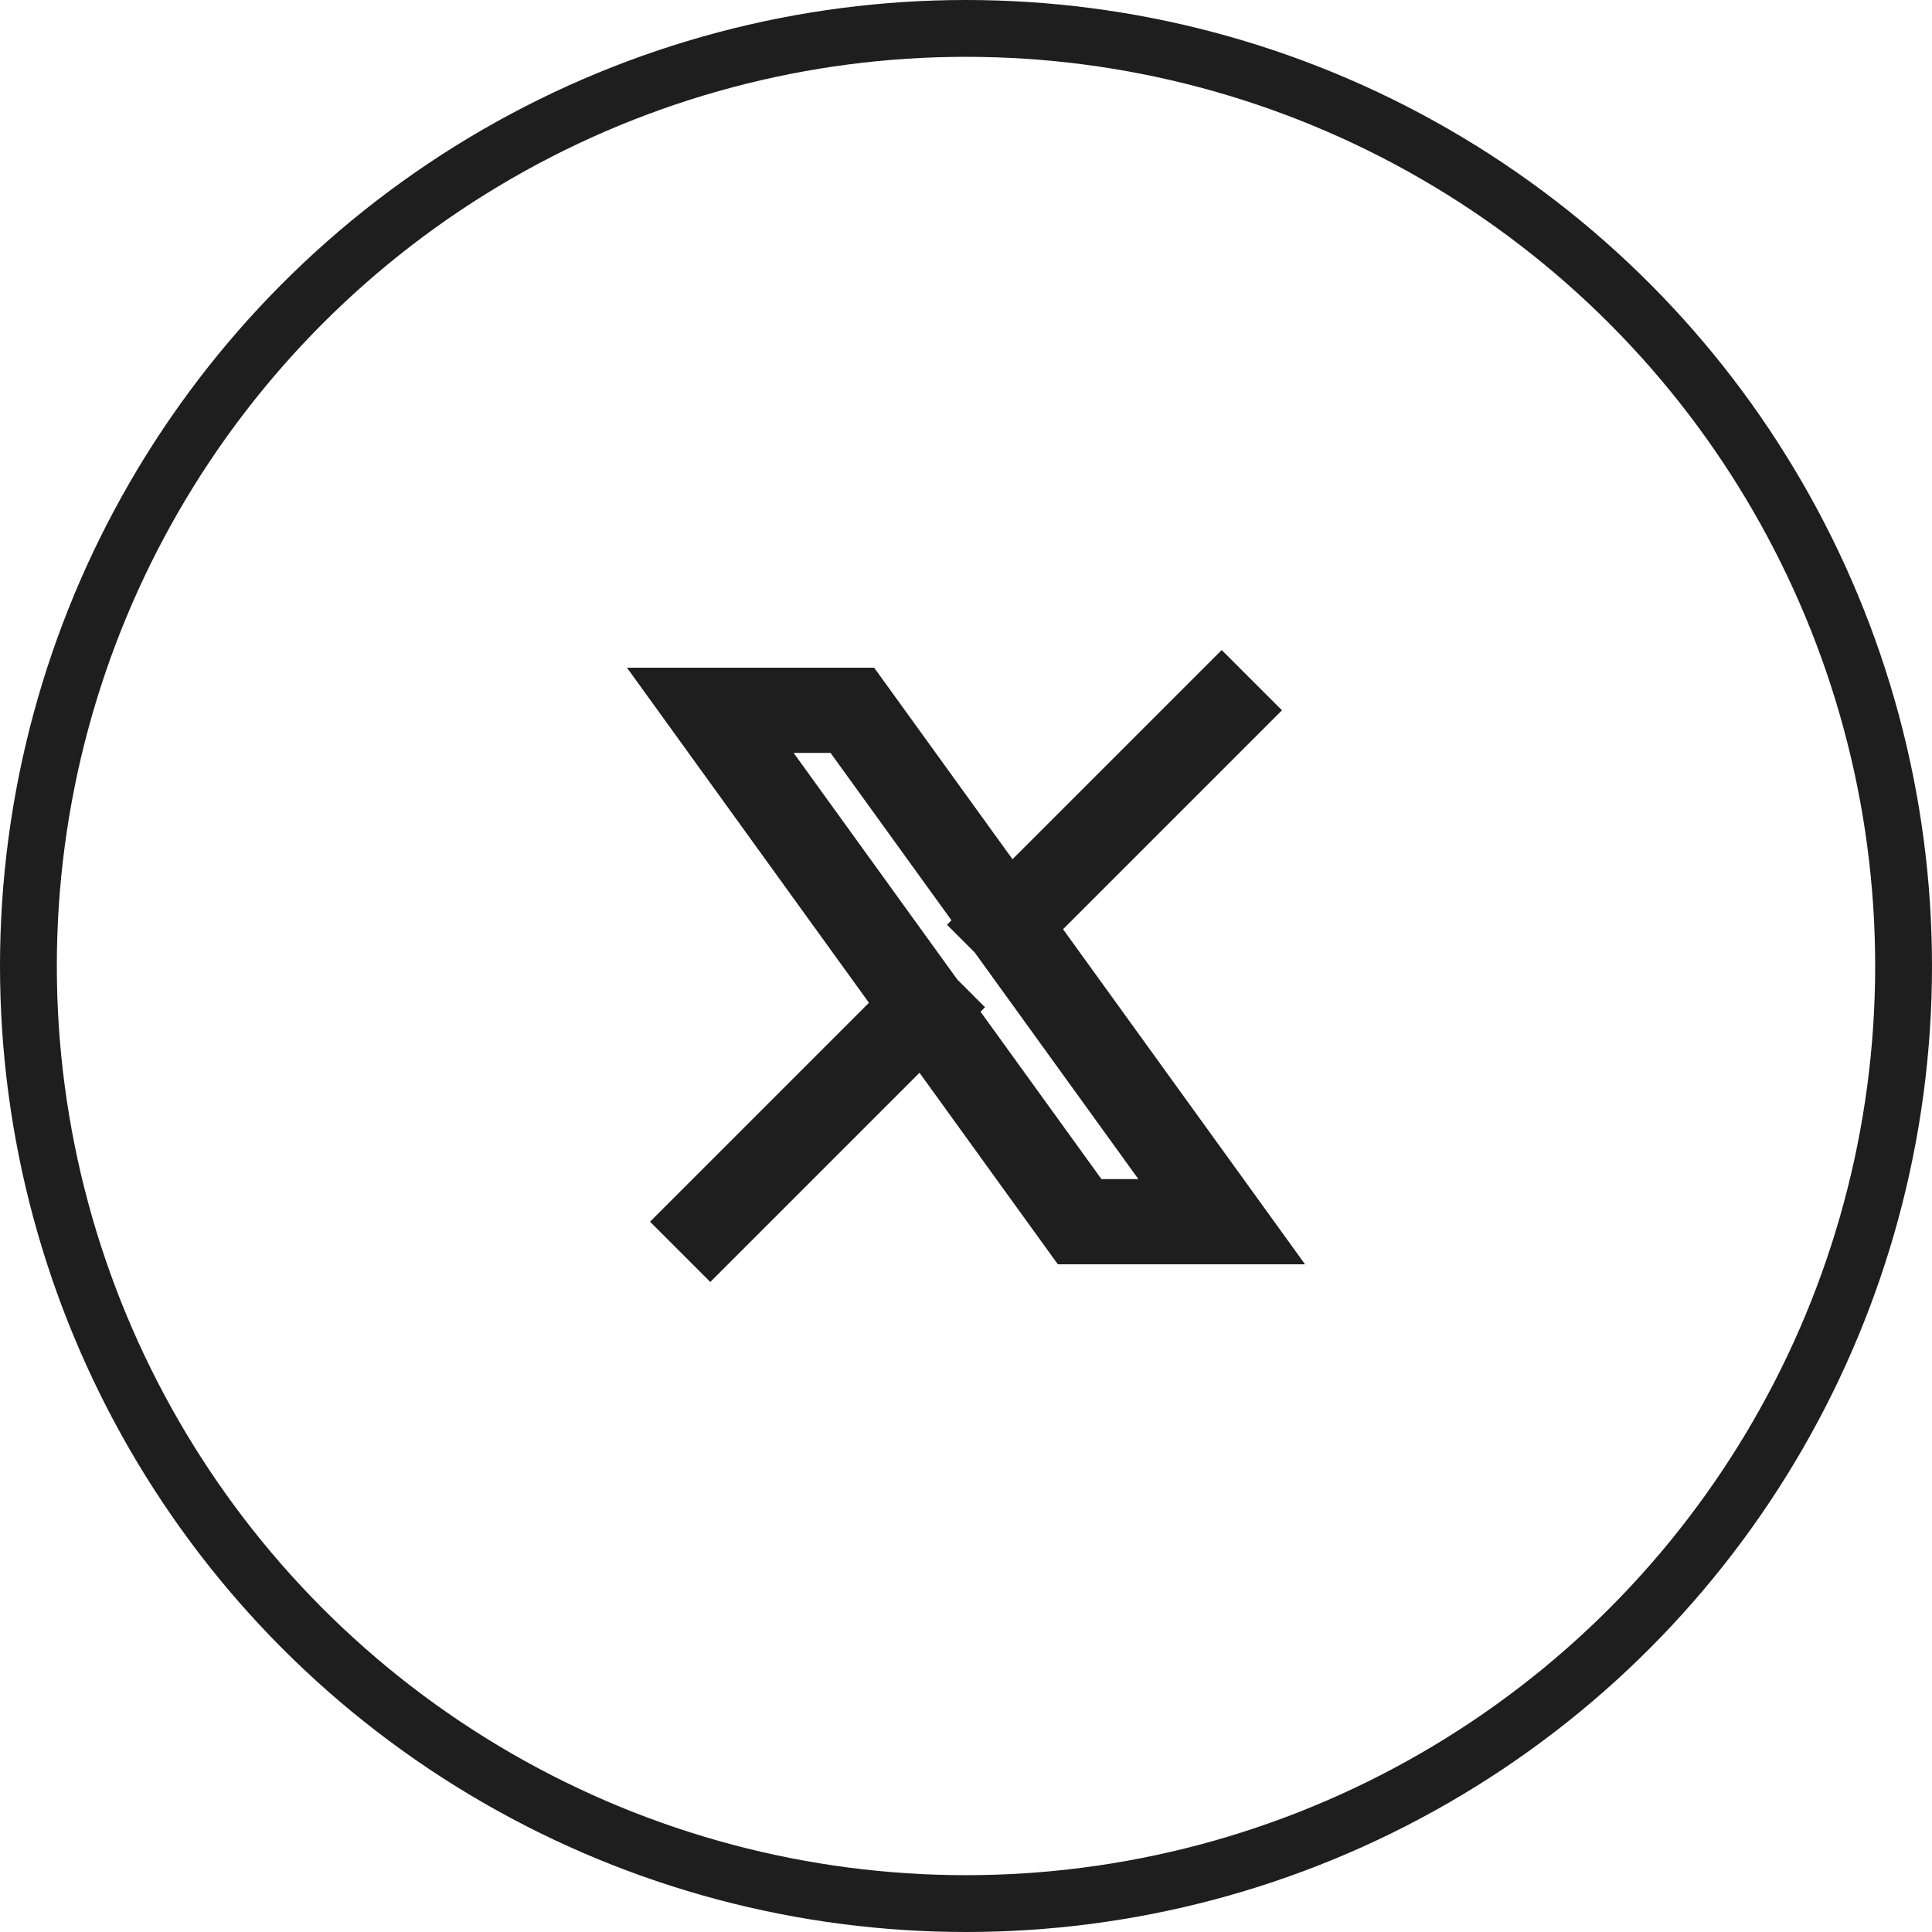 <svg width="34" height="34" viewBox="0 0 34 34" fill="none" xmlns="http://www.w3.org/2000/svg">
<circle cx="17" cy="17" r="16.5" stroke="#1E1E1E"/>
<g clip-path="url(#clip0_1_174)">
<path d="M12.5 21.5L16.274 17.726M16.274 17.726L12.5 12.5H15L17.726 16.274M16.274 17.726L19 21.5H21.5L17.726 16.274M21.5 12.5L17.726 16.274" stroke="#1E1E1E" stroke-width="1.5" stroke-linecap="square"/>
</g>
<defs>
<clipPath id="clip0_1_174">
<rect width="12" height="12" fill="white" transform="translate(11 11)"/>
</clipPath>
</defs>
</svg>
